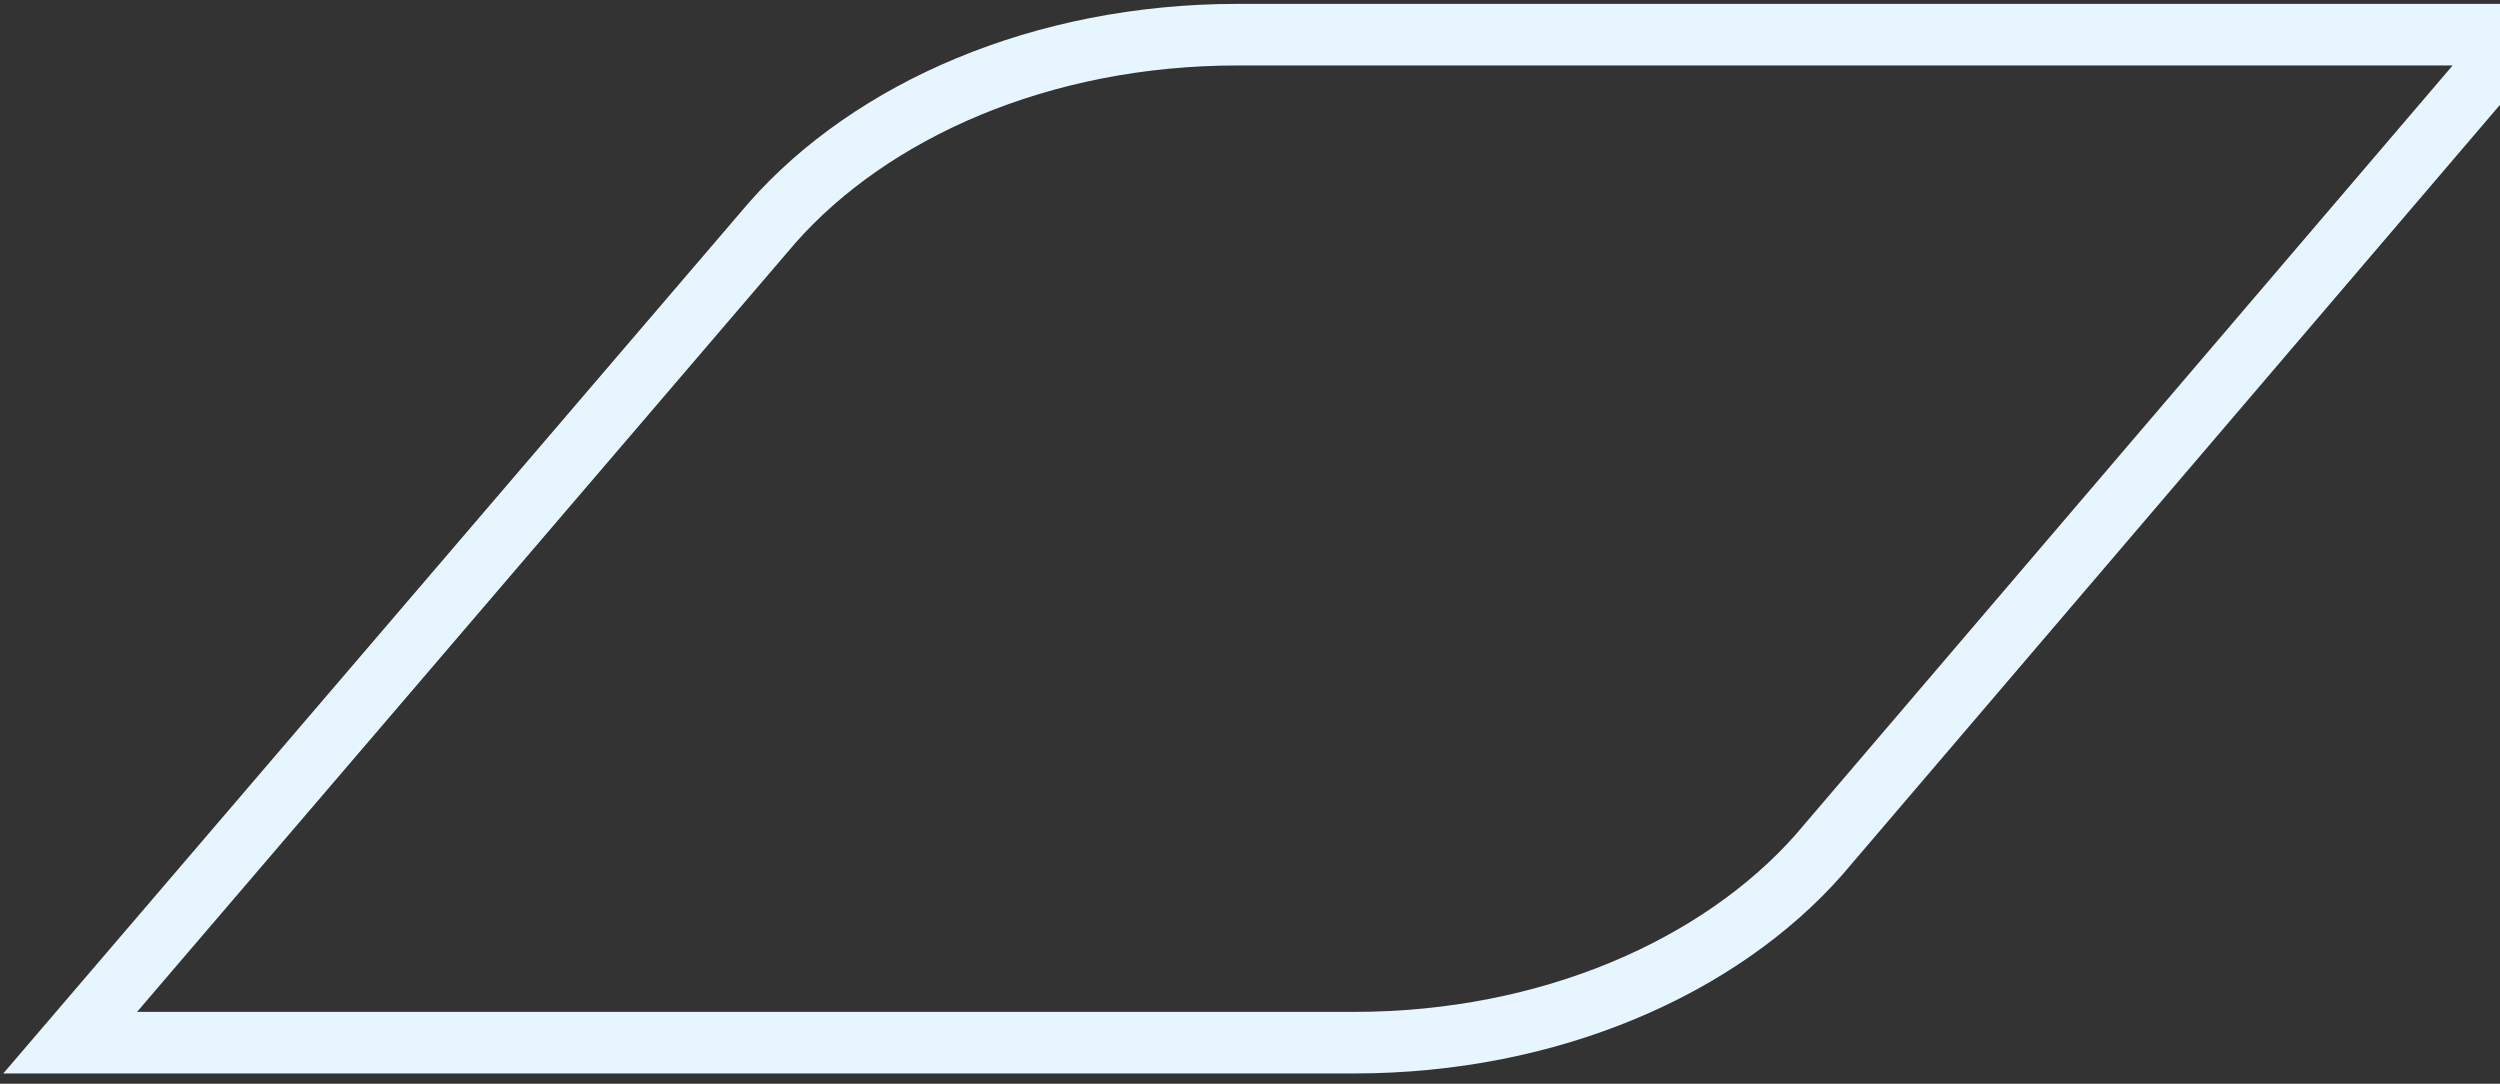 <svg width="203" height="88" viewBox="0 0 203 88" fill="none" xmlns="http://www.w3.org/2000/svg">
<rect x="0" y="0" width="203" height="88" fill="#333333" stroke="none"/>
<path d="M5.697 84.665L62.719 18.067C70.746 8.981 84.539 2.815 100.485 2.815H204.577L147.69 69.414C139.664 78.499 125.872 84.665 109.926 84.665H5.697Z" stroke="#E7F5FE" stroke-width="5"/>
</svg>
